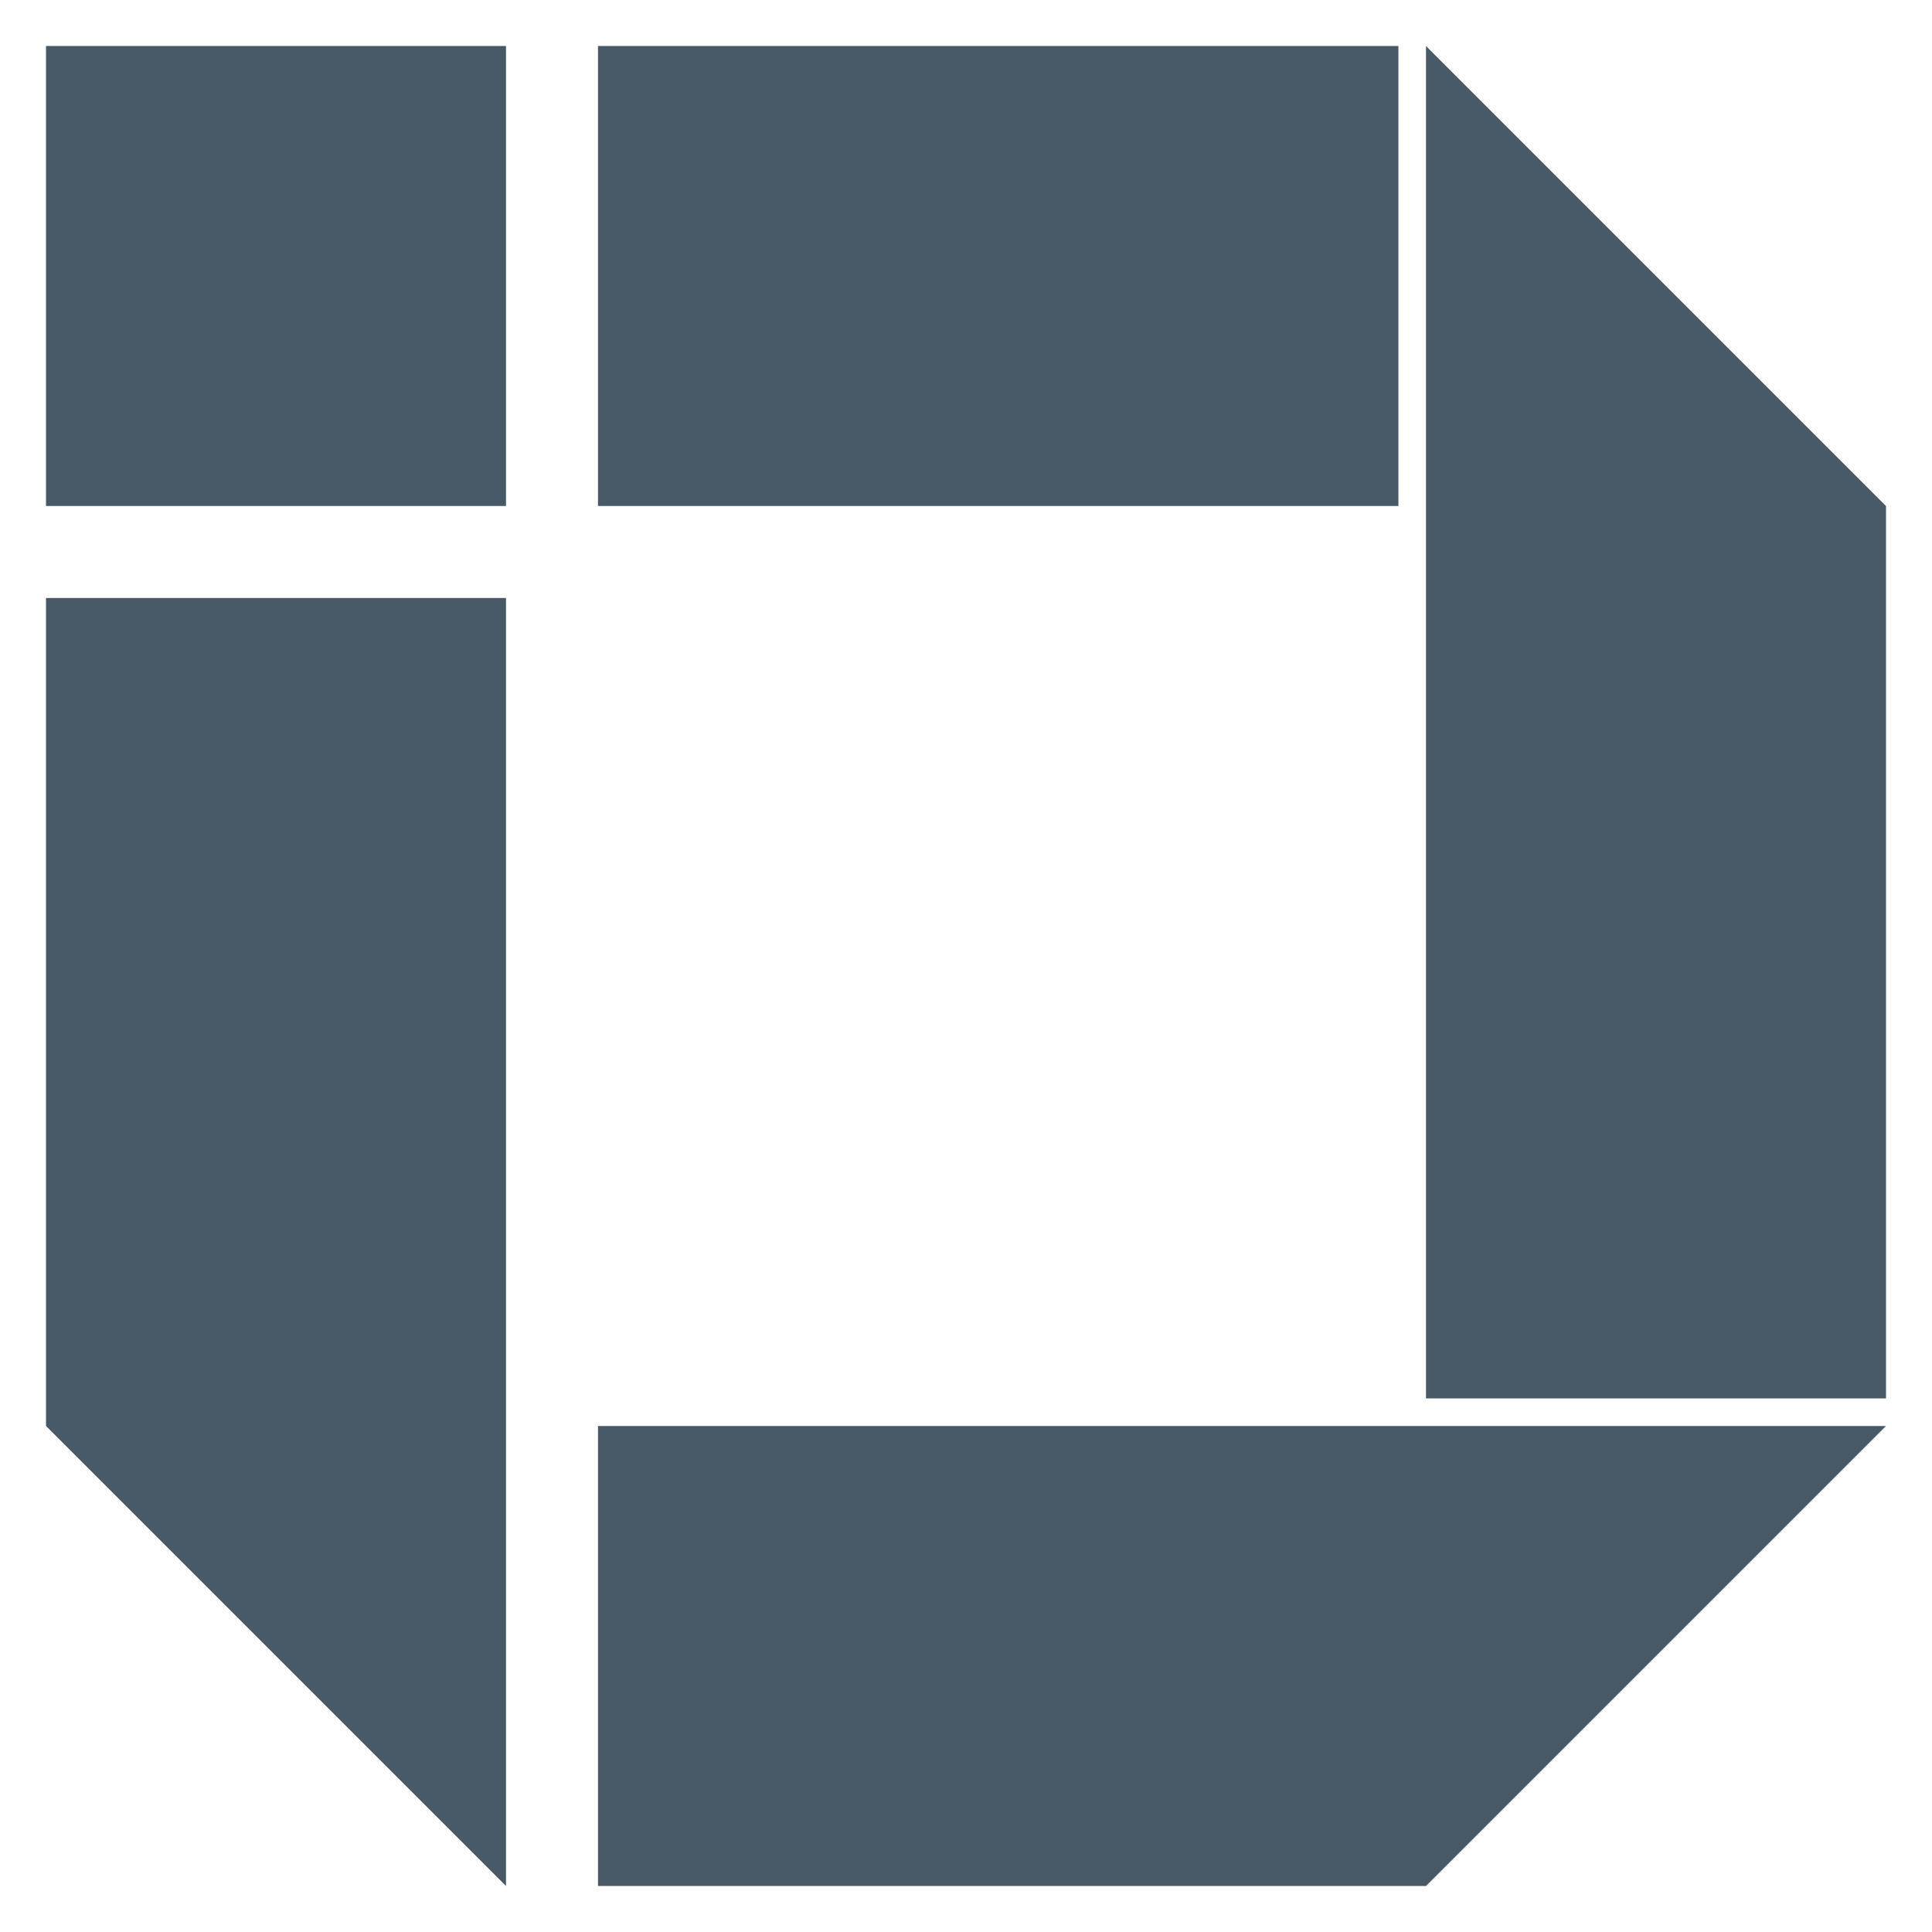 <?xml version="1.0" encoding="utf-8"?>
<!-- Generator: Adobe Illustrator 16.0.0, SVG Export Plug-In . SVG Version: 6.00 Build 0)  -->
<!DOCTYPE svg PUBLIC "-//W3C//DTD SVG 1.1//EN" "http://www.w3.org/Graphics/SVG/1.1/DTD/svg11.dtd">
<svg version="1.1" id="id-logo" xmlns="http://www.w3.org/2000/svg" xmlns:xlink="http://www.w3.org/1999/xlink" x="0px" y="0px"
	 width="210px" height="210px" viewBox="0 0 210 210" enable-background="new 0 0 210 210" xml:space="preserve">
<rect x="5" y="5" fill="#475966" width="50" height="50"/>
<rect x="65" y="5" fill="#475966" width="87" height="50"/>
<polygon fill="#475966" points="55,205 5,155 5,65 55,65 "/>
<polygon fill="#475966" points="205,155 155,205 65,205 65,155 "/>
<polygon fill="#475966" points="155,5 205,55 205,152 155,152 "/>
</svg>

